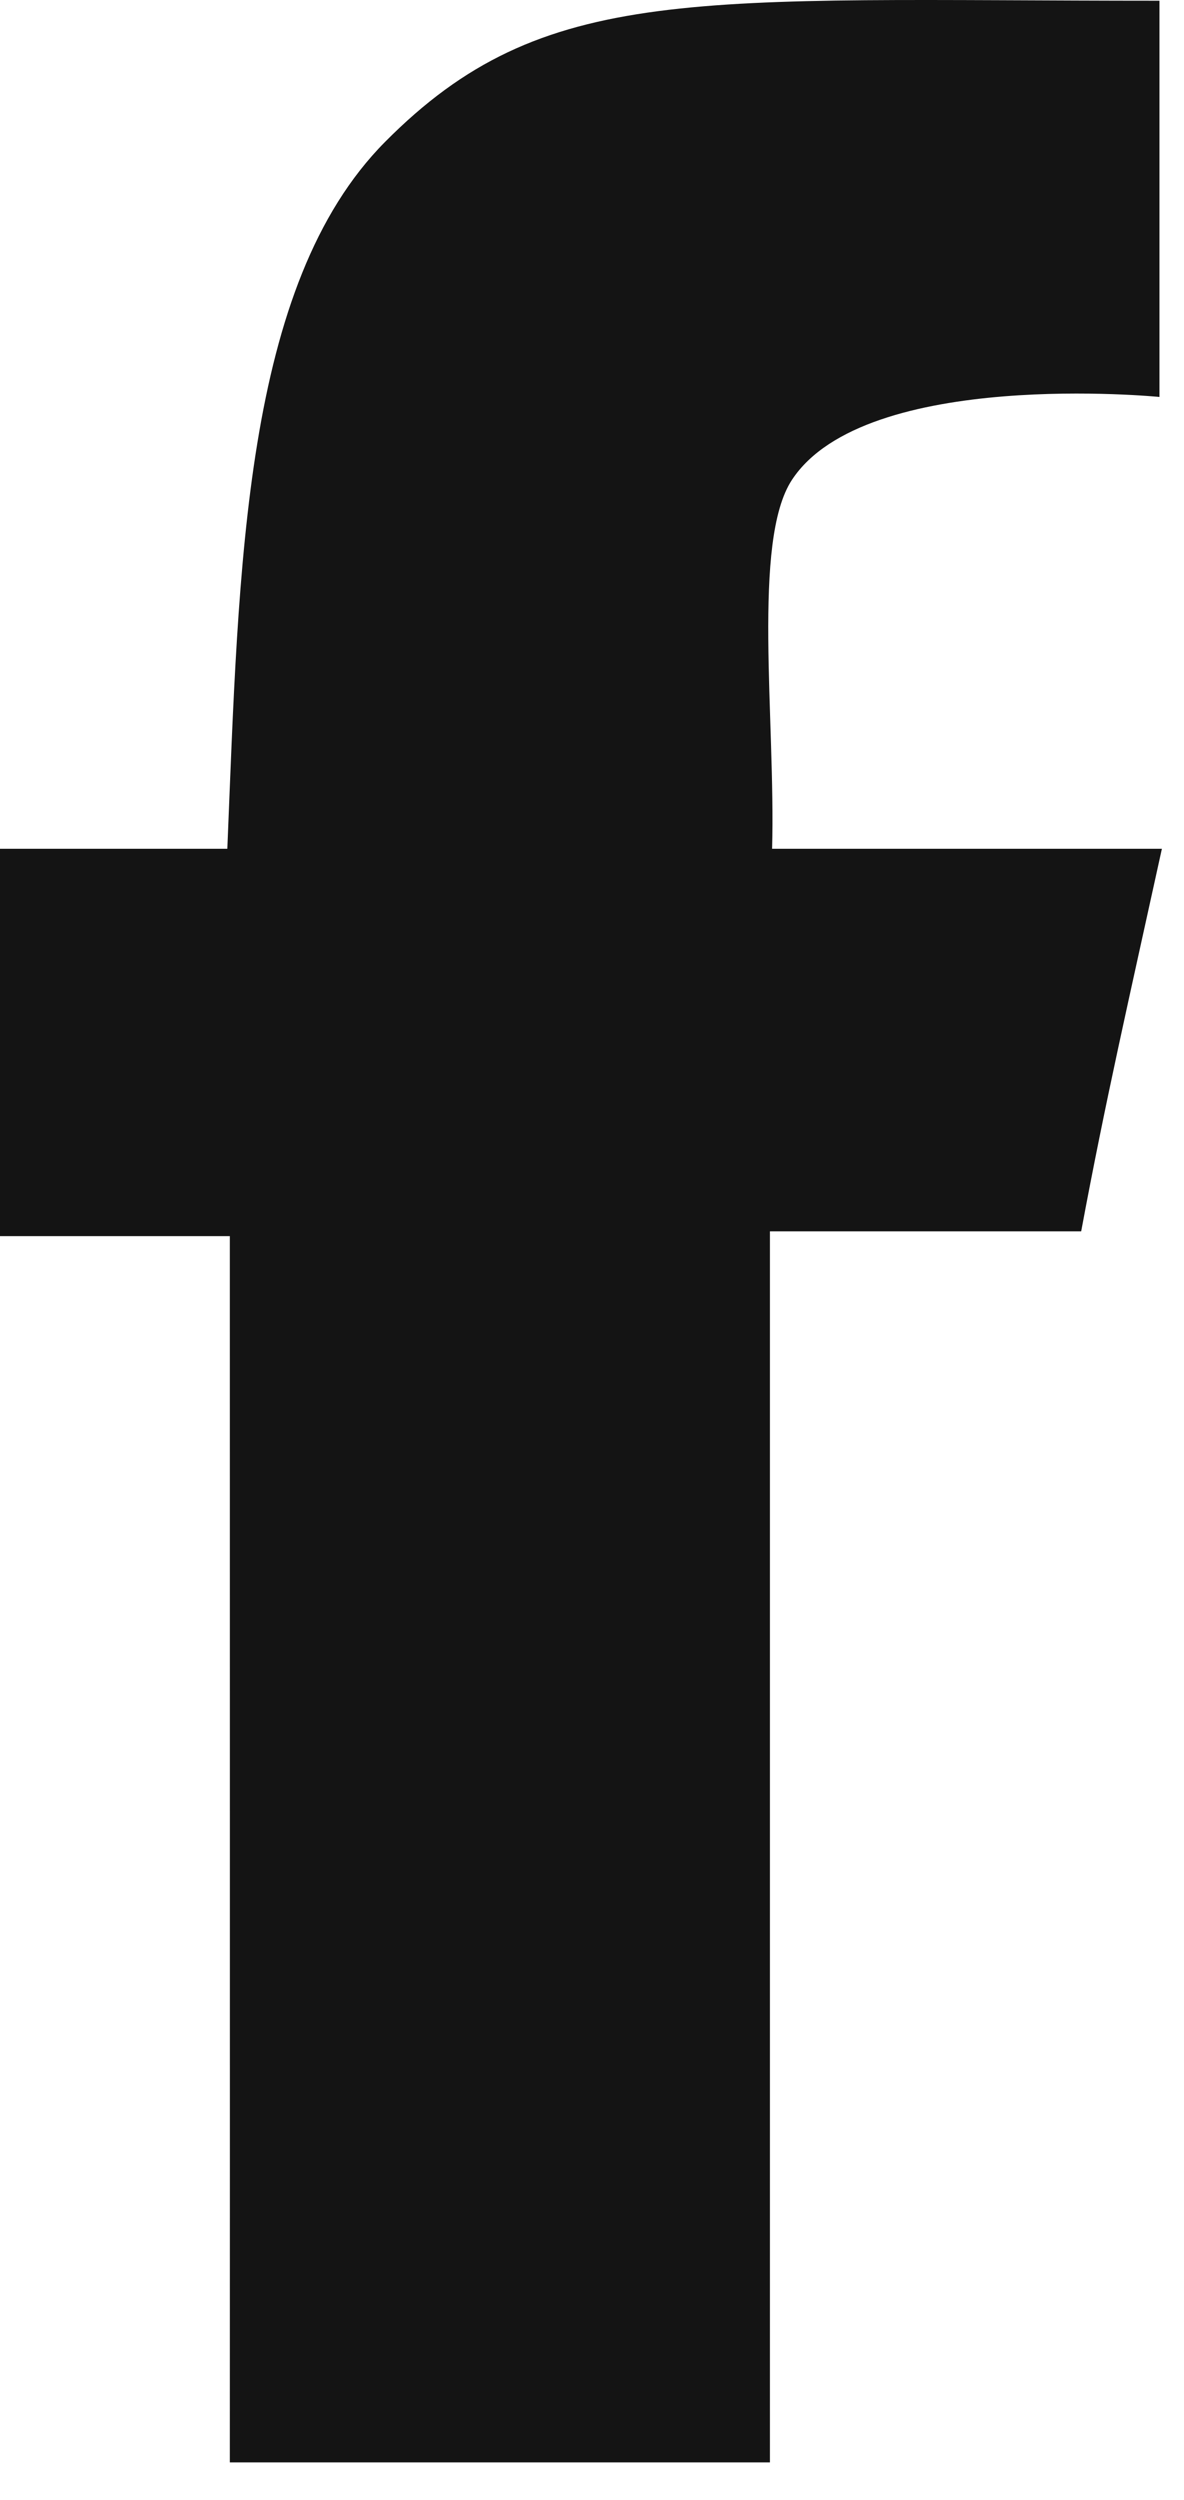 <?xml version="1.0" encoding="UTF-8"?>
<svg width="18px" height="38px" viewBox="0 0 18 38" version="1.1" xmlns="http://www.w3.org/2000/svg" xmlns:xlink="http://www.w3.org/1999/xlink">
    <!-- Generator: Sketch 51.2 (57519) - http://www.bohemiancoding.com/sketch -->
    <title>Fill 1</title>
    <desc>Created with Sketch.</desc>
    <defs></defs>
    <g id="PC" stroke="none" stroke-width="1" fill="none" fill-rule="evenodd">
        <g id="CONTACT" transform="translate(-264, -562)" fill="#141414">
            <g id="Group-3" transform="translate(264, 562)">
                <path d="M17.627,0.011 L17.627,6.034 C17.627,6.034 13.159,5.592 12.04,7.294 C11.429,8.223 11.792,10.946 11.738,12.902 L17.664,12.902 C17.163,15.188 16.805,16.738 16.437,18.717 L11.705,18.717 L11.705,37.43 L3.494,37.43 C3.496,31.661 3.494,24.93 3.494,18.79 L0,18.79 L0,12.902 L3.456,12.902 C3.633,8.597 3.699,4.331 5.852,2.159 C8.271,-0.282 10.579,0.011 17.627,0.011" id="Fill-1"></path>
            </g>
        </g>
    </g>
</svg>